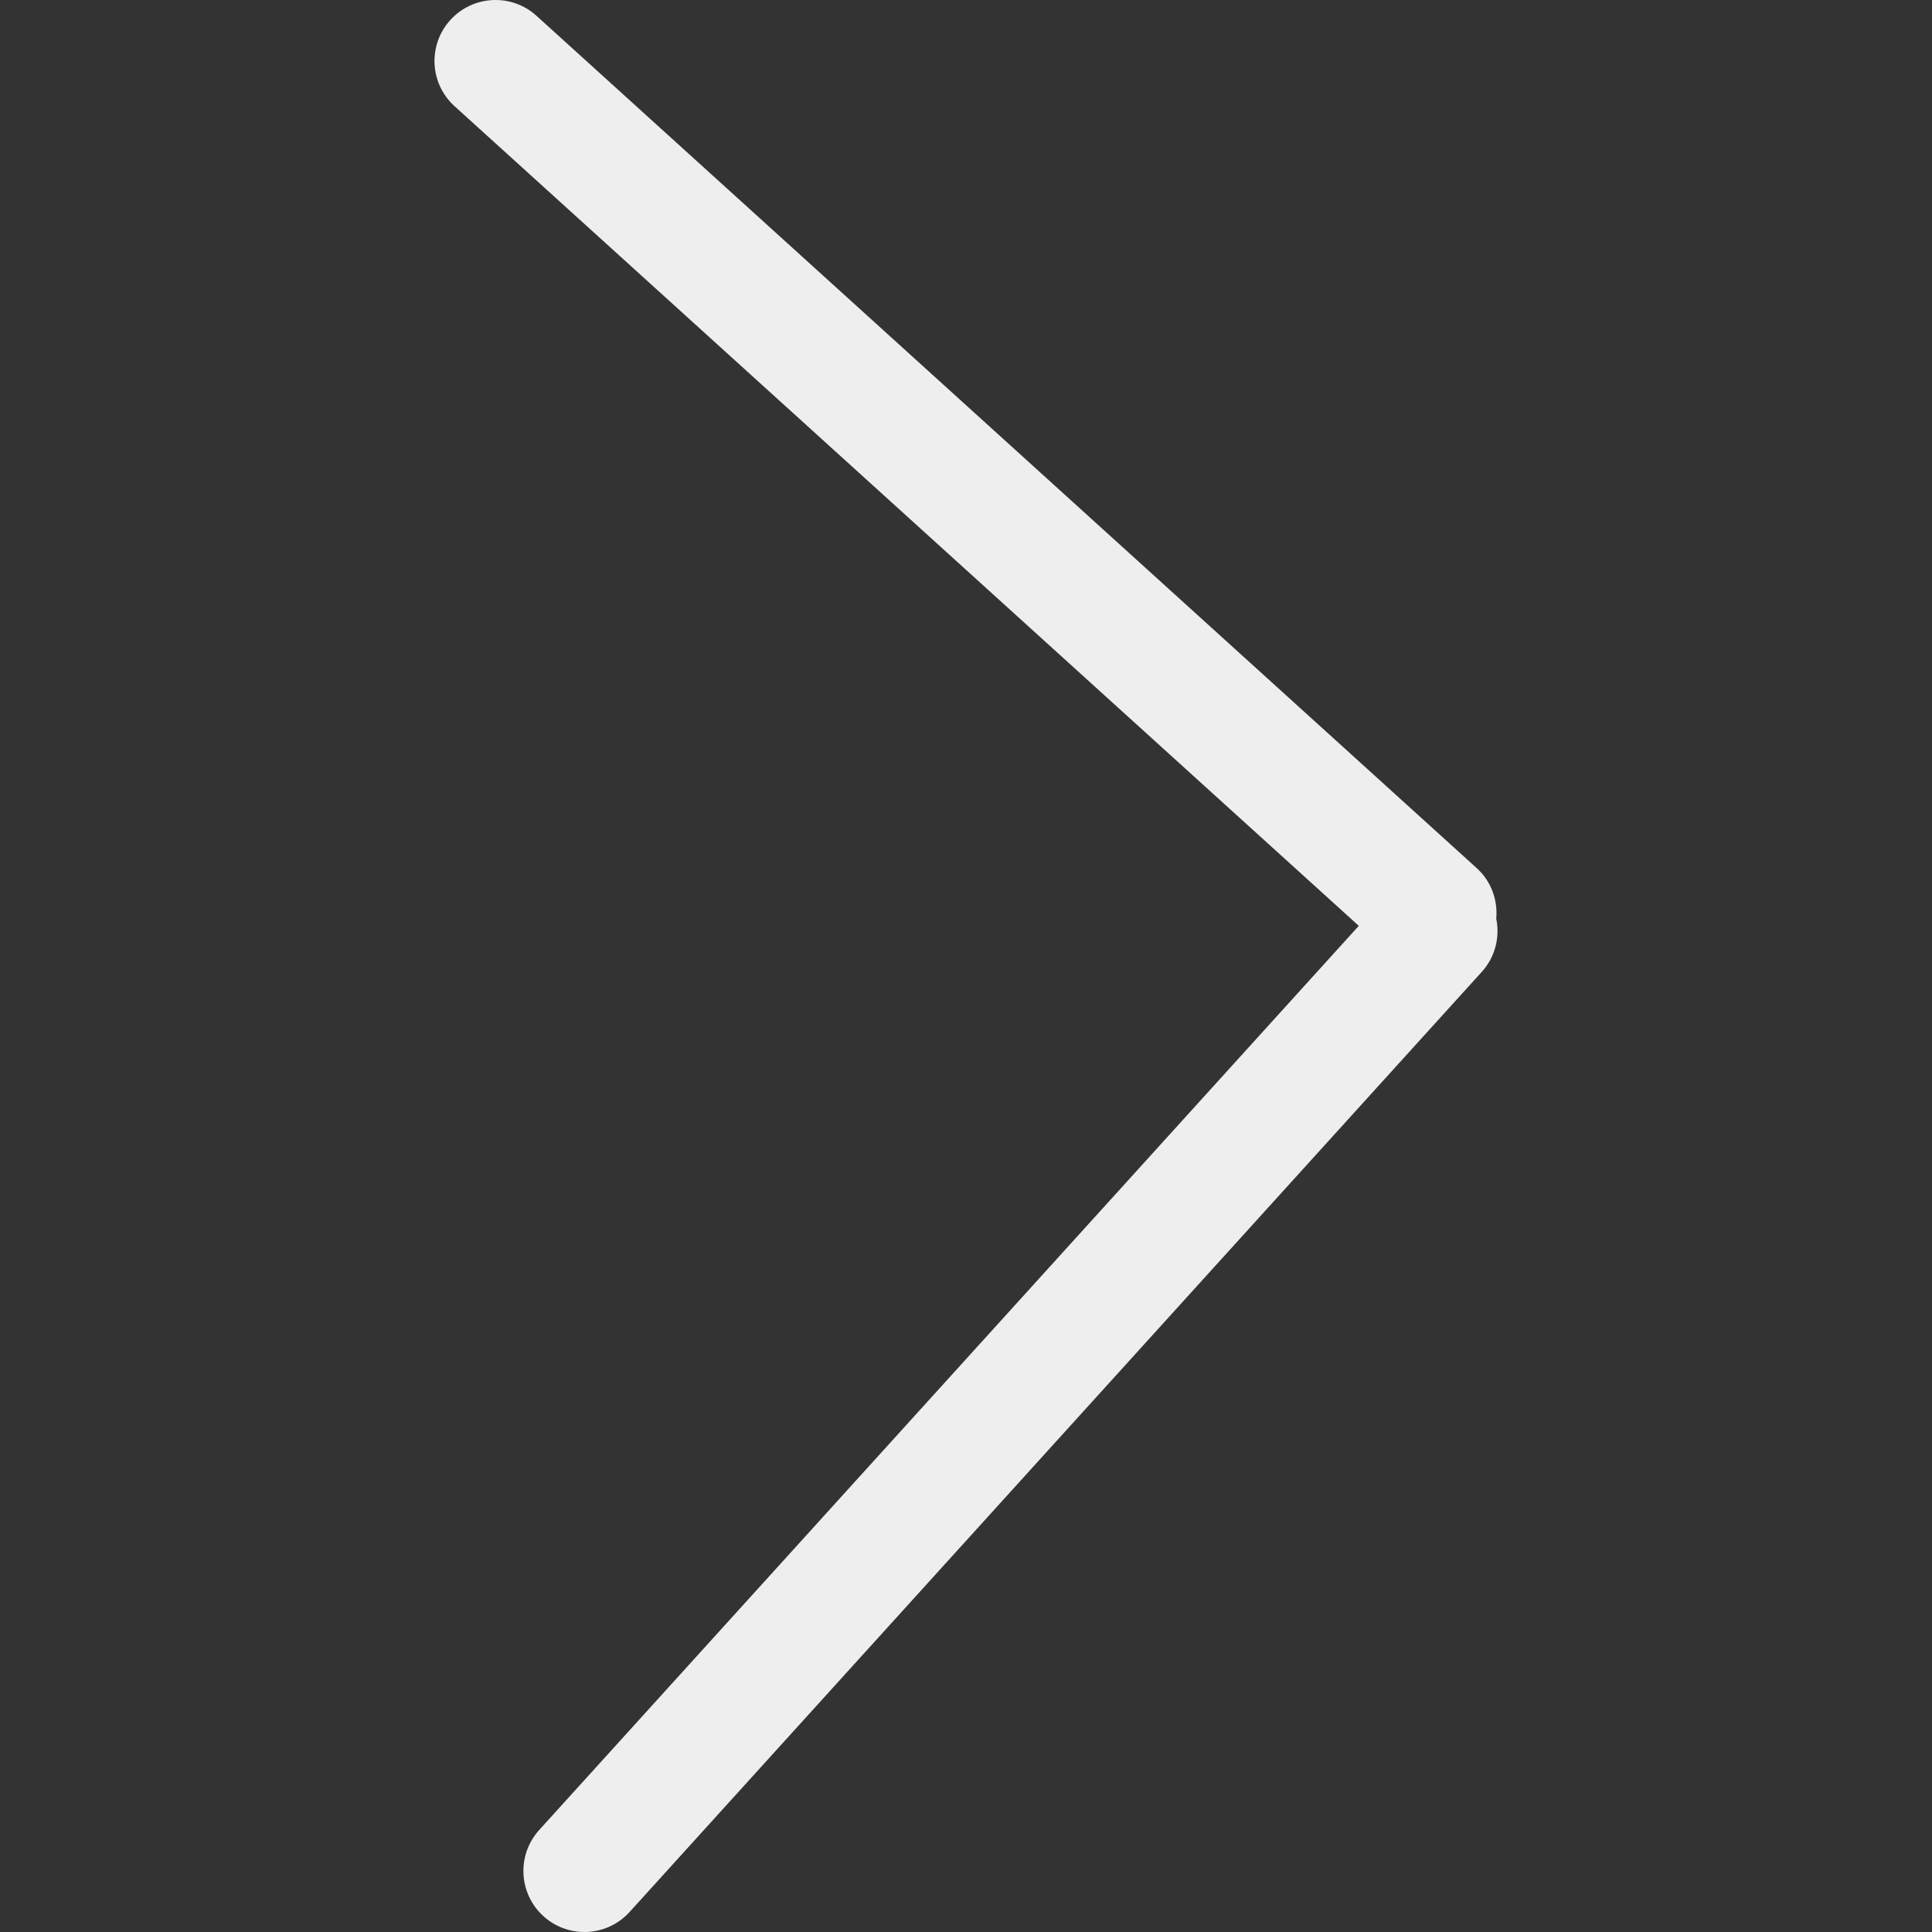 <?xml version="1.0" encoding="iso-8859-1"?>
<!-- Generator: Adobe Illustrator 19.1.0, SVG Export Plug-In . SVG Version: 6.00 Build 0)  -->
<svg version="1.1" id="Capa_1" xmlns="http://www.w3.org/2000/svg" xmlns:xlink="http://www.w3.org/1999/xlink" x="0px" y="0px"
	 viewBox="0 0 63.335 63.335" style="enable-background:new 0 0 63.335 63.335; fill: #EEE;" xml:space="preserve">
<rect x="0" y="0" width="63.335" height="63.335" fill="#333333" stroke="none"/>
<g>
	<g>
		<path d="M17.815,62.816c0.383,0.348,0.864,0.519,1.343,0.519c0.545,0,1.087-0.222,1.482-0.657l27.939-30.822
			c0.443-0.49,0.594-1.141,0.471-1.742c0.053-0.602-0.159-1.22-0.641-1.656L17.587,0.518c-0.818-0.742-2.083-0.679-2.825,0.139
			s-0.68,2.083,0.139,2.824l29.643,26.87l-26.868,29.64C16.935,60.81,16.997,62.074,17.815,62.816z"/>
	</g>
</g>
<g>
</g>
<g>
</g>
<g>
</g>
<g>
</g>
<g>
</g>
<g>
</g>
<g>
</g>
<g>
</g>
<g>
</g>
<g>
</g>
<g>
</g>
<g>
</g>
<g>
</g>
<g>
</g>
<g>
</g>
</svg>
